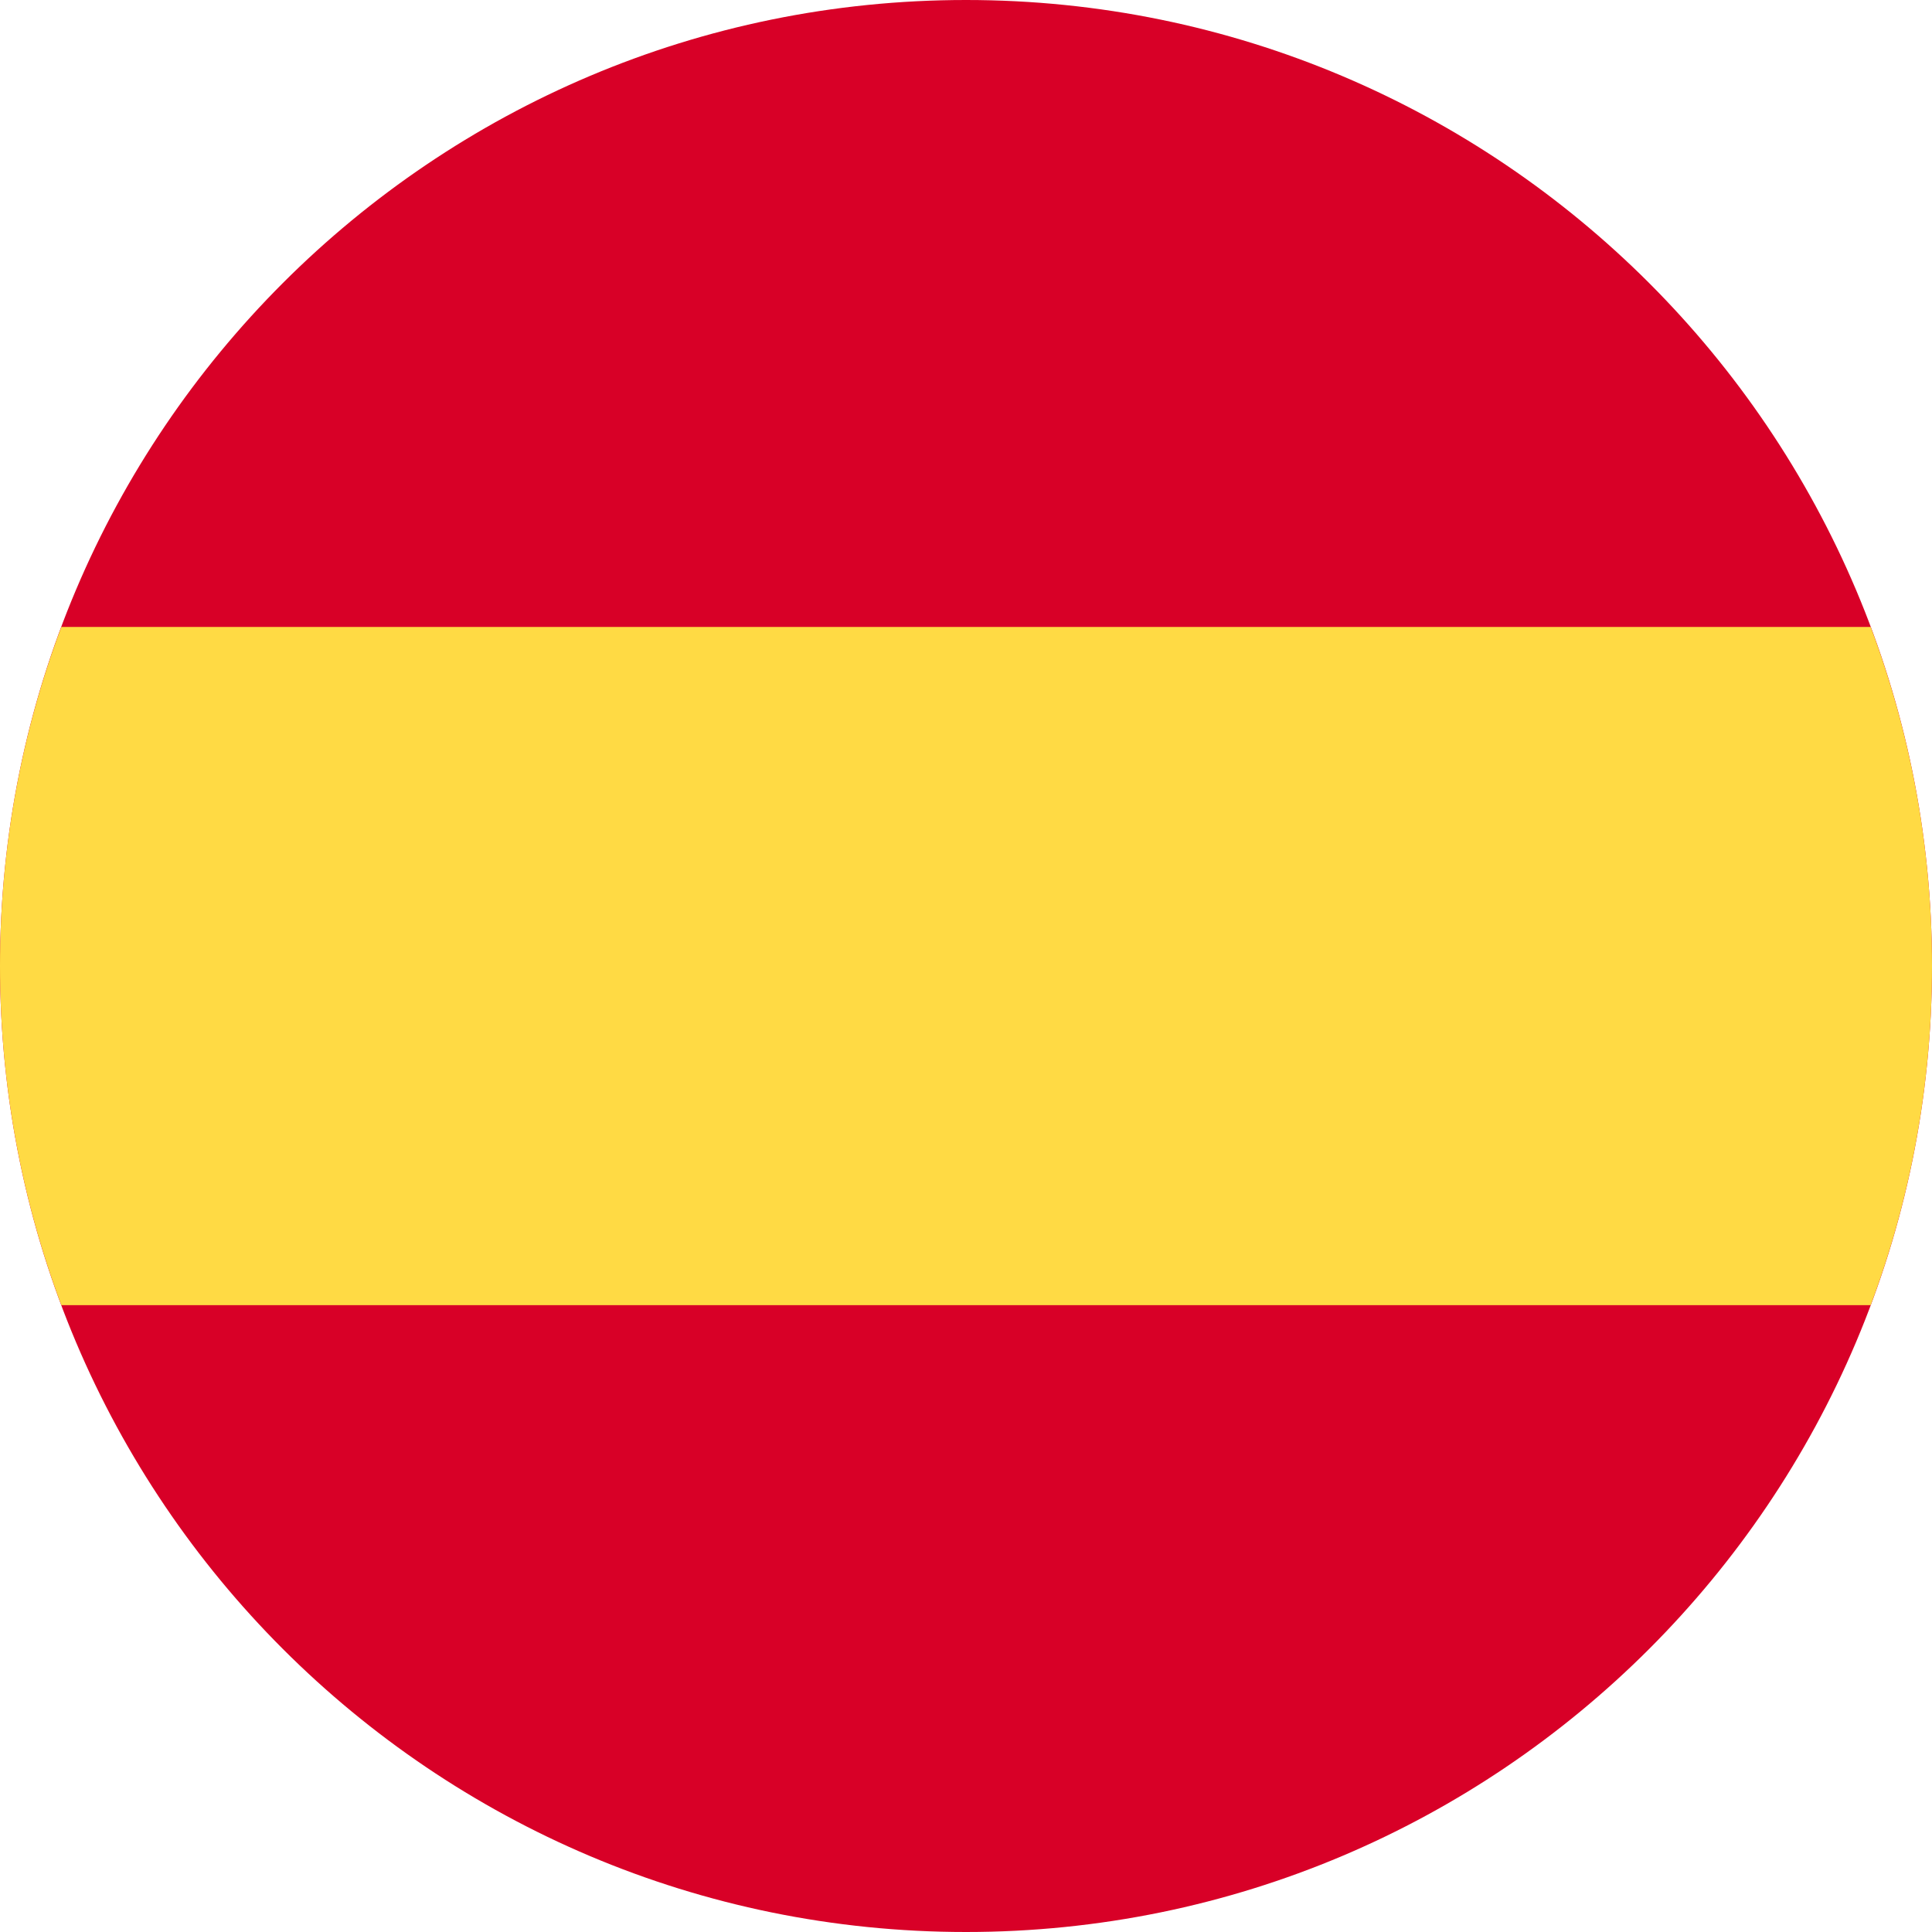 <svg width="24" height="24" viewBox="0 0 24 24" fill="none" xmlns="http://www.w3.org/2000/svg">
<path d="M12 24C18.627 24 24 18.627 24 12C24 5.373 18.627 0 12 0C5.373 0 0 5.373 0 12C0 18.627 5.373 24 12 24Z" fill="#D80027"/>
<path d="M23.238 7.788H0.762C0.269 9.1 0 10.519 0 12C0 13.481 0.269 14.9 0.762 16.213H23.238C23.731 14.9 24 13.481 24 12C24 10.519 23.731 9.1 23.238 7.788Z" fill="#FFDA44"/>
</svg>
